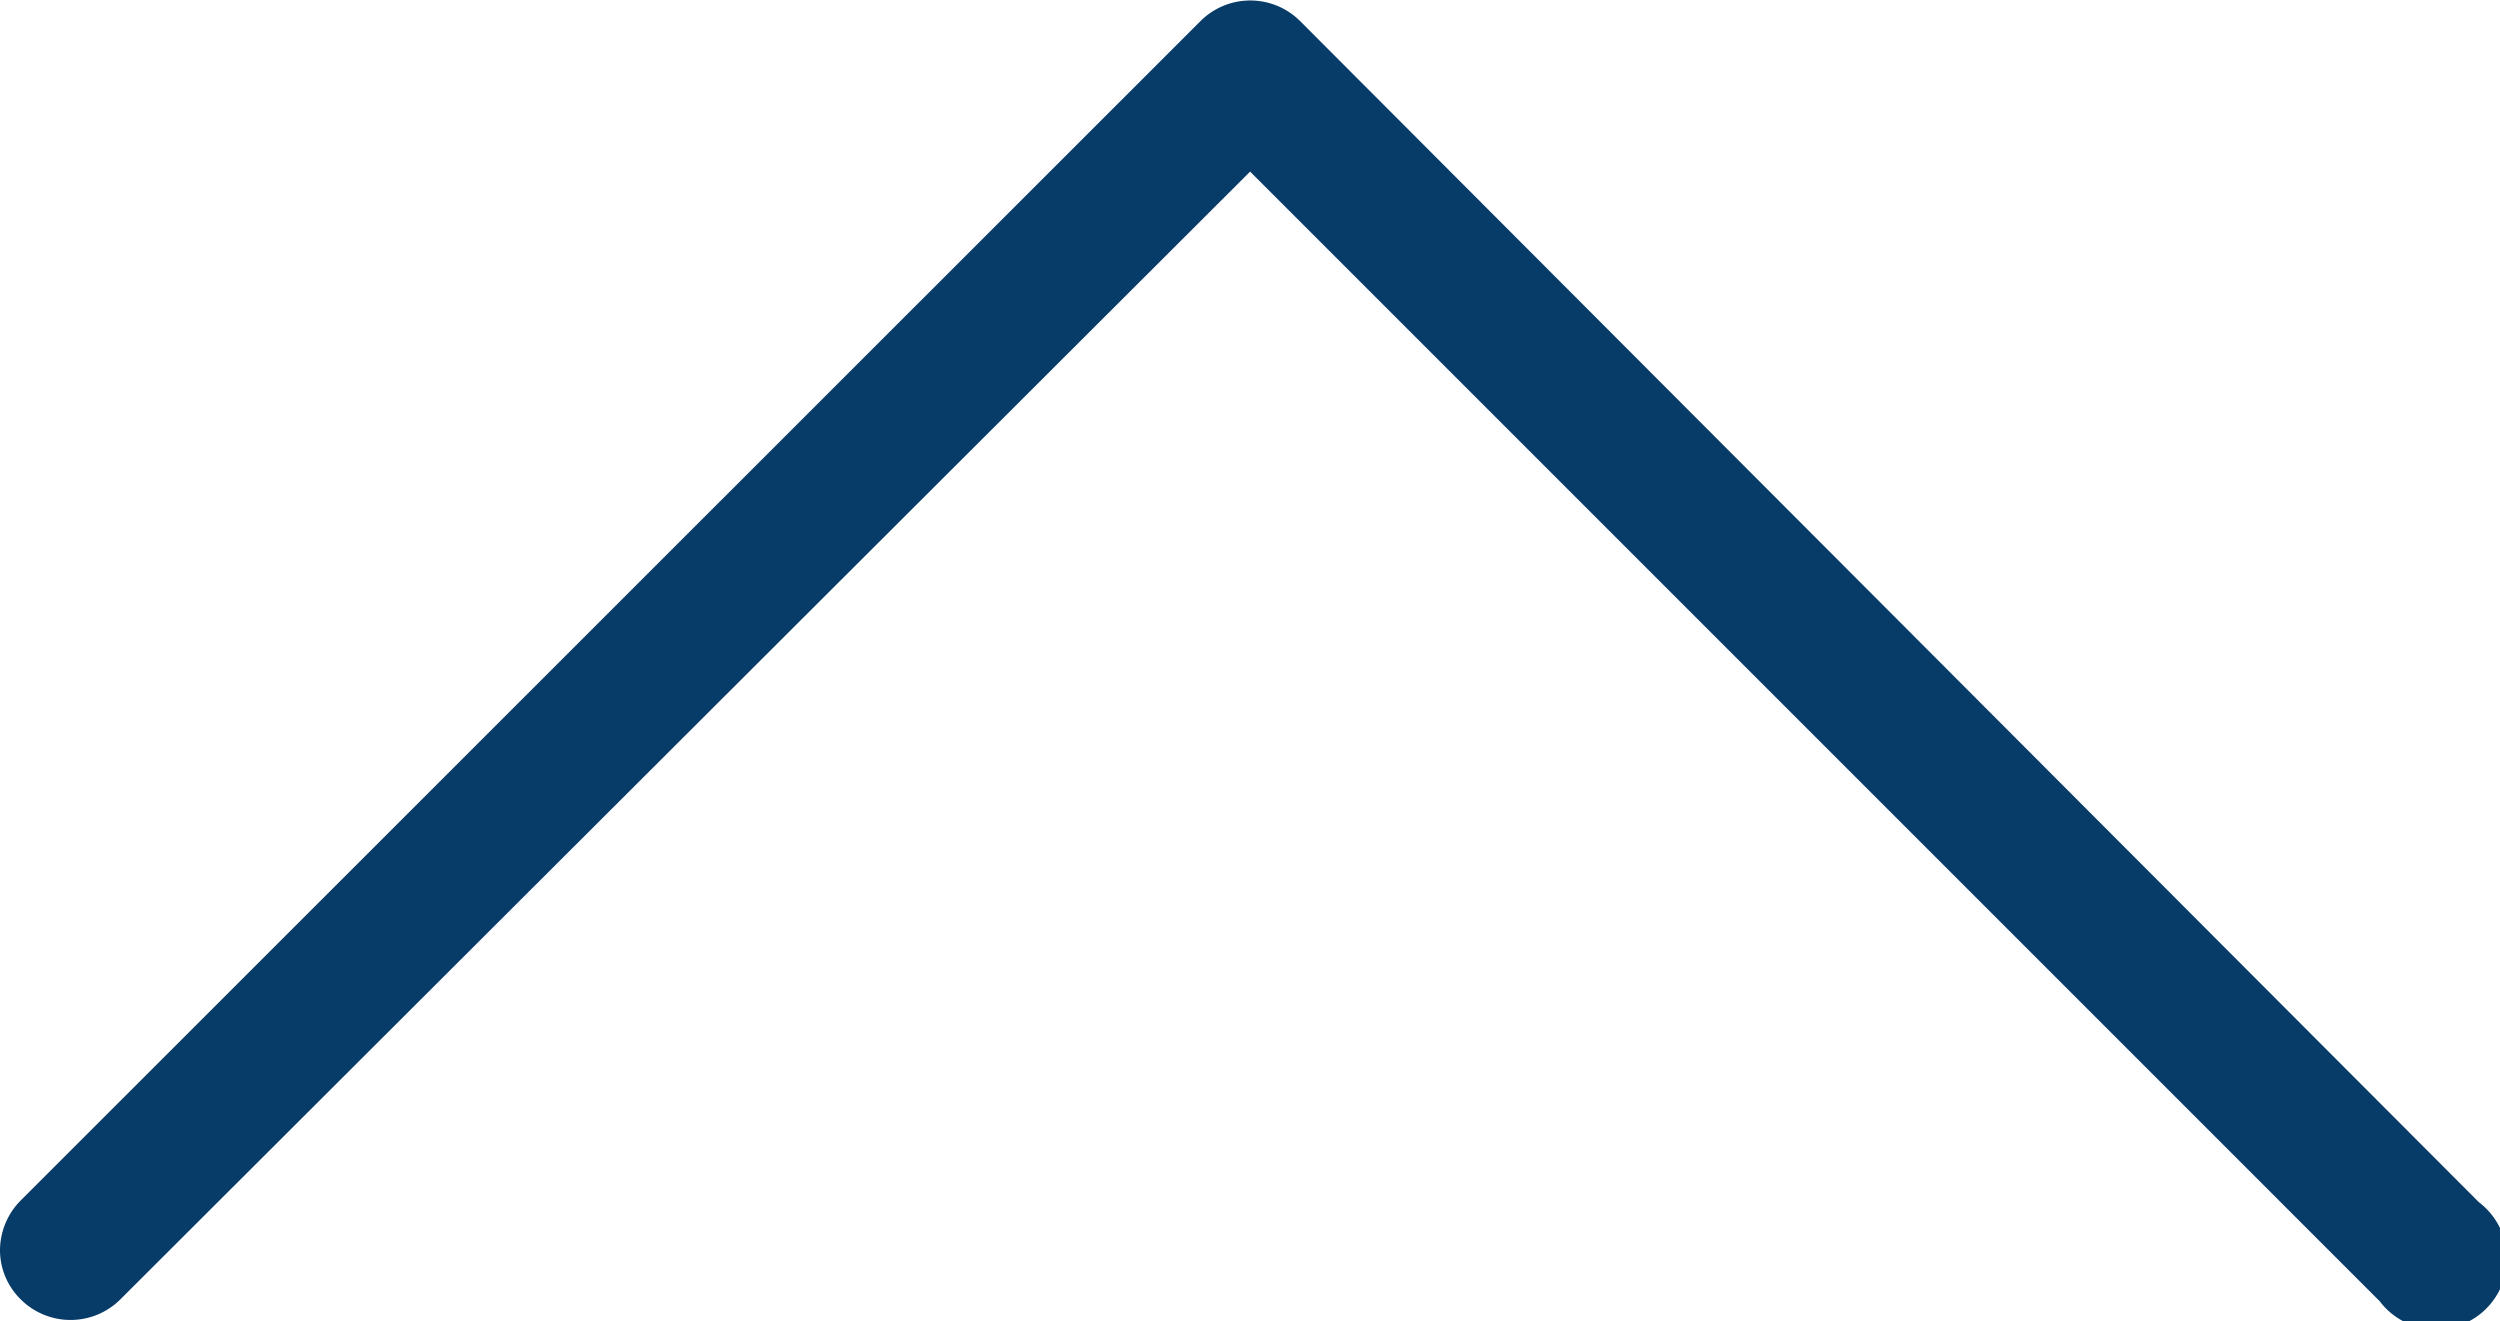<svg xmlns="http://www.w3.org/2000/svg" width="12.615" height="6.666" viewBox="0 0 12.615 6.666">
  <g id="back-active" transform="translate(0 6.666) rotate(-90)">
    <path id="Path_16066" data-name="Path 16066" d="M5.8,6.308l-5.7,5.7a.357.357,0,1,0,.5.5L6.561,6.559a.356.356,0,0,0,0-.5L.61.106A.359.359,0,0,0,.359,0,.348.348,0,0,0,.108.106a.356.356,0,0,0,0,.5Z" transform="translate(0 0)" fill="#073b68"/>
  </g>
</svg>
